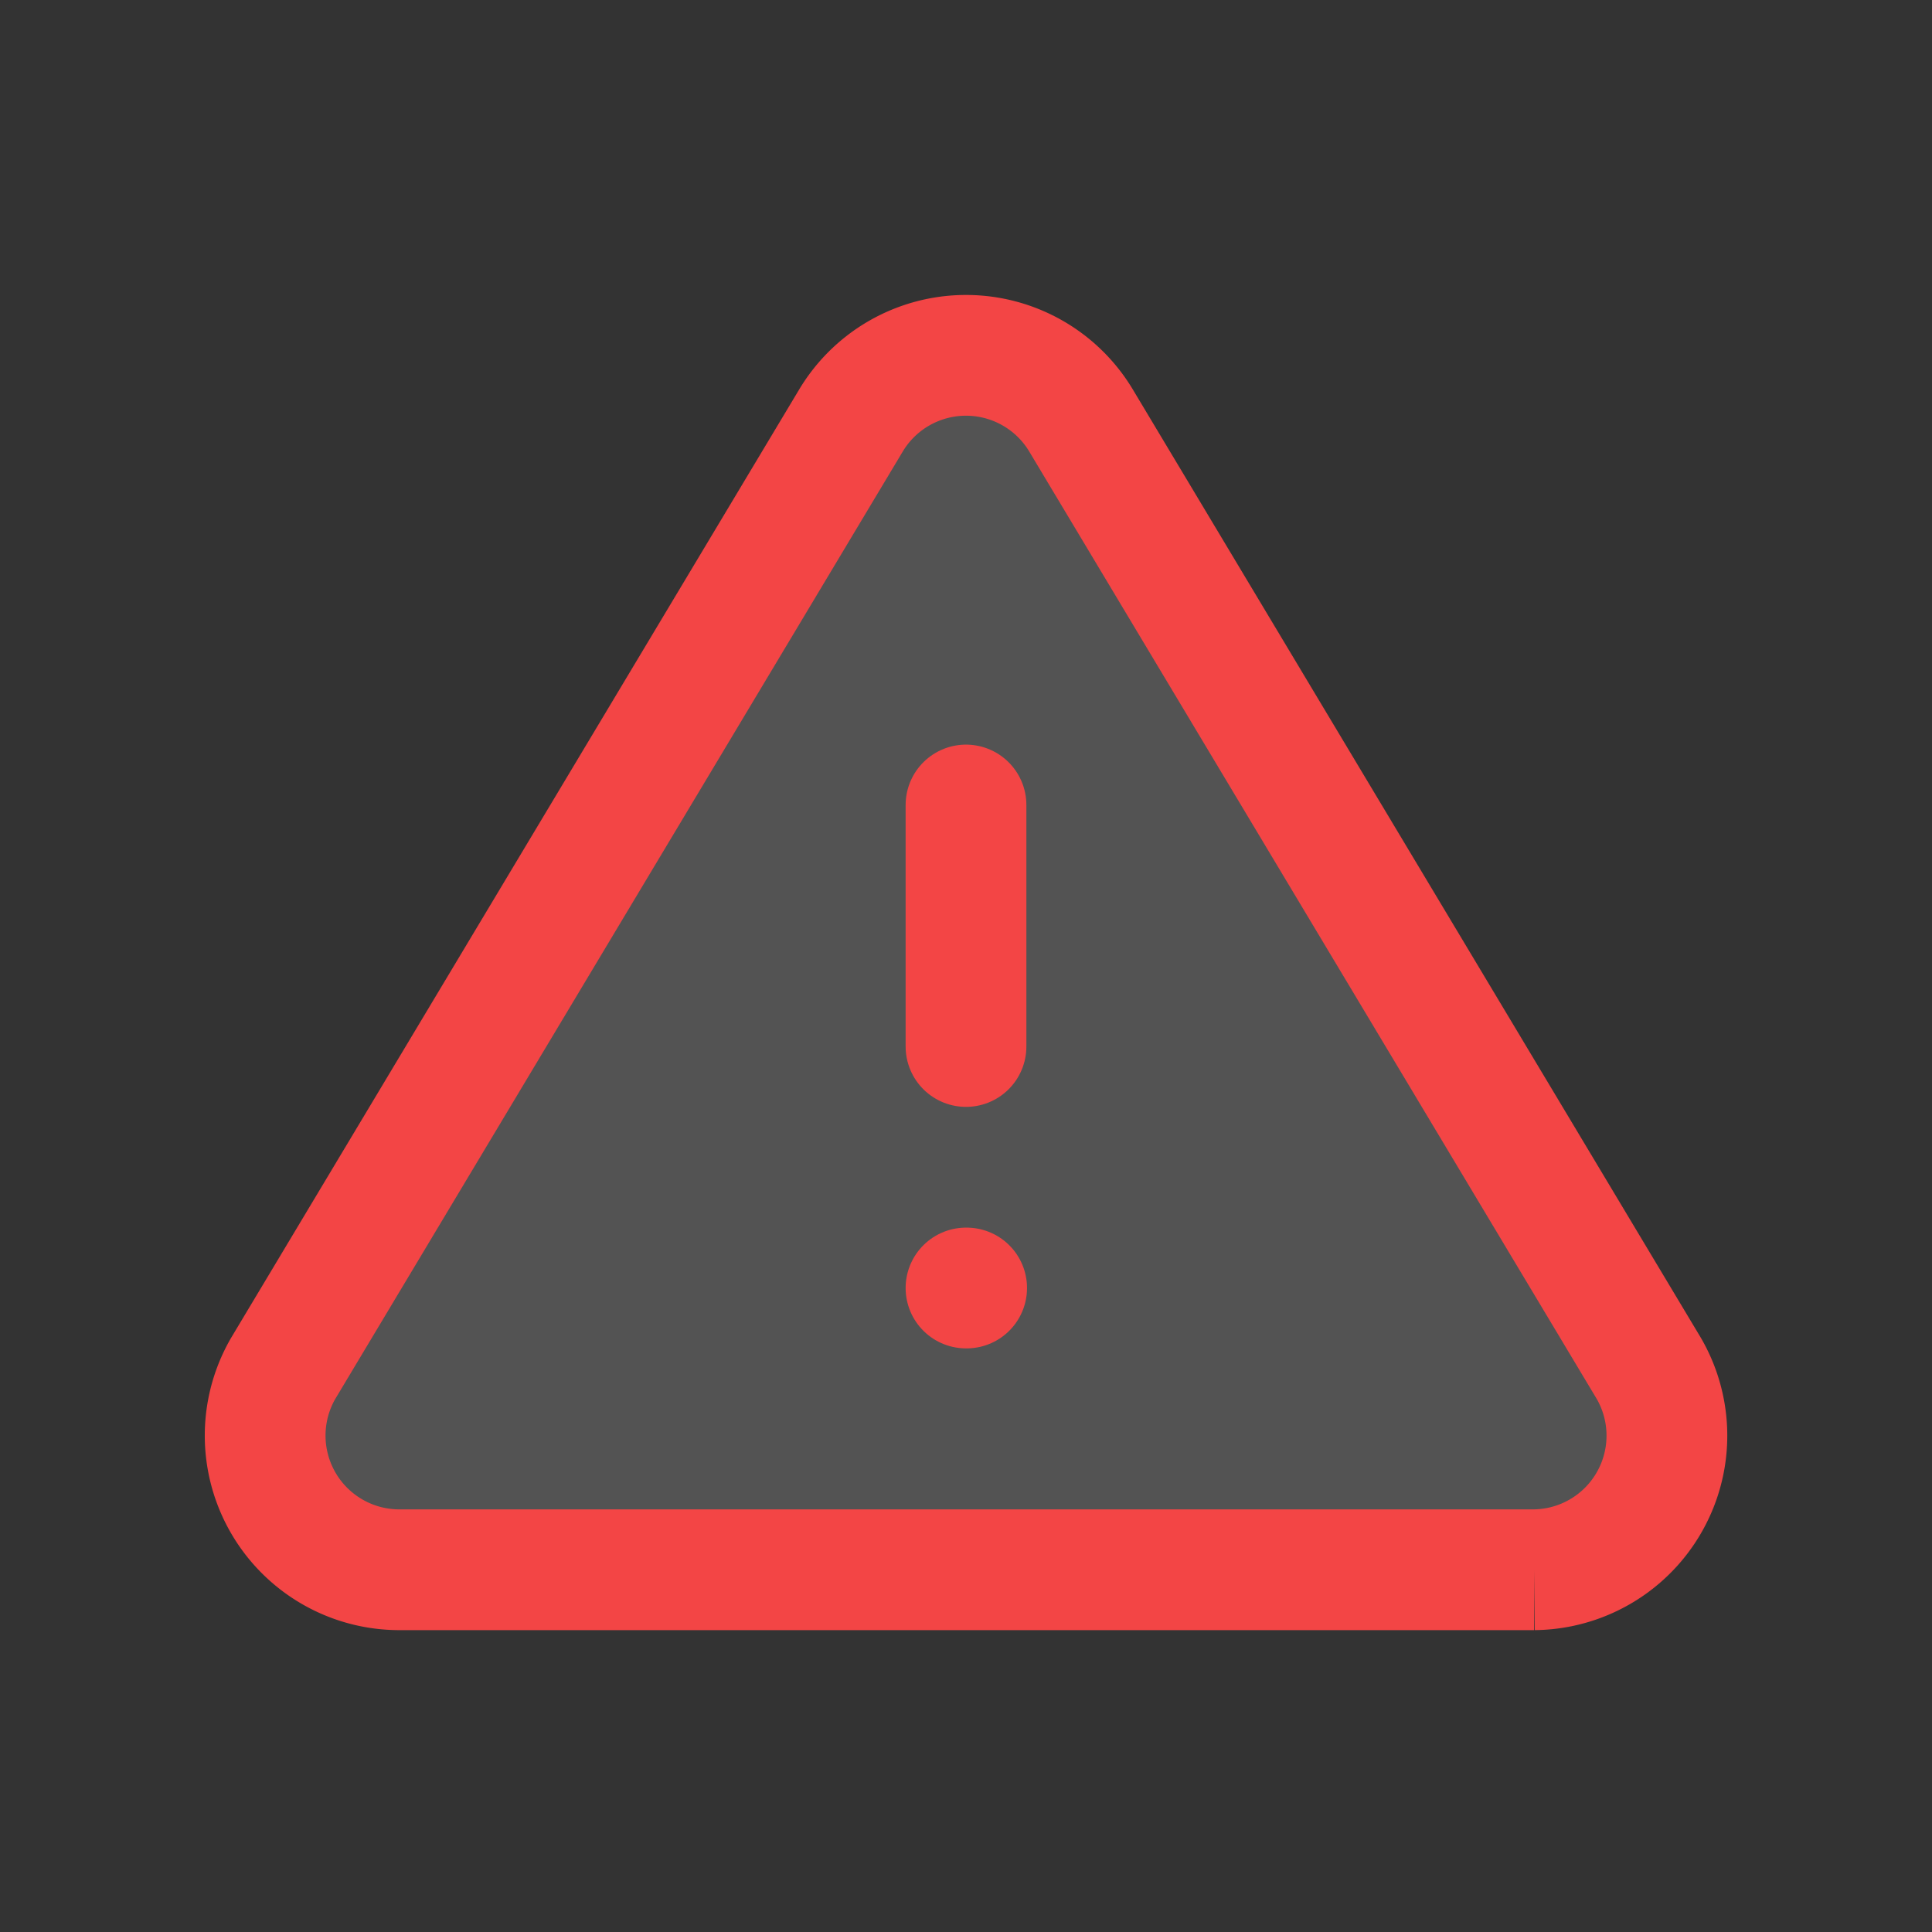 <?xml version="1.0" encoding="utf-8"?>
<!-- License: PD. Made by Sargam Icons: https://github.com/planetabhi/sargam-icons -->
<svg width="800px" height="800px" viewBox="0 0 24 24" fill="none" xmlns="http://www.w3.org/2000/svg"><rect x="0" y="0" width="24" height="24" fill="#333333" stroke="none"/><path d="M10.575 5.217 3.517 17a1.667 1.667 0 0 0 1.425 2.5h14.116a1.666 1.666 0 0 0 1.425-2.5L13.425 5.217a1.666 1.666 0 0 0-2.85 0Z" fill="#ffffff" fill-opacity=".16" stroke="#f34545" stroke-width="1.5" stroke-miterlimit="10"/><path d="M12 16h.008M12 10v3" stroke="#f34545" stroke-width="1.5" stroke-miterlimit="10" stroke-linecap="round"/></svg>
